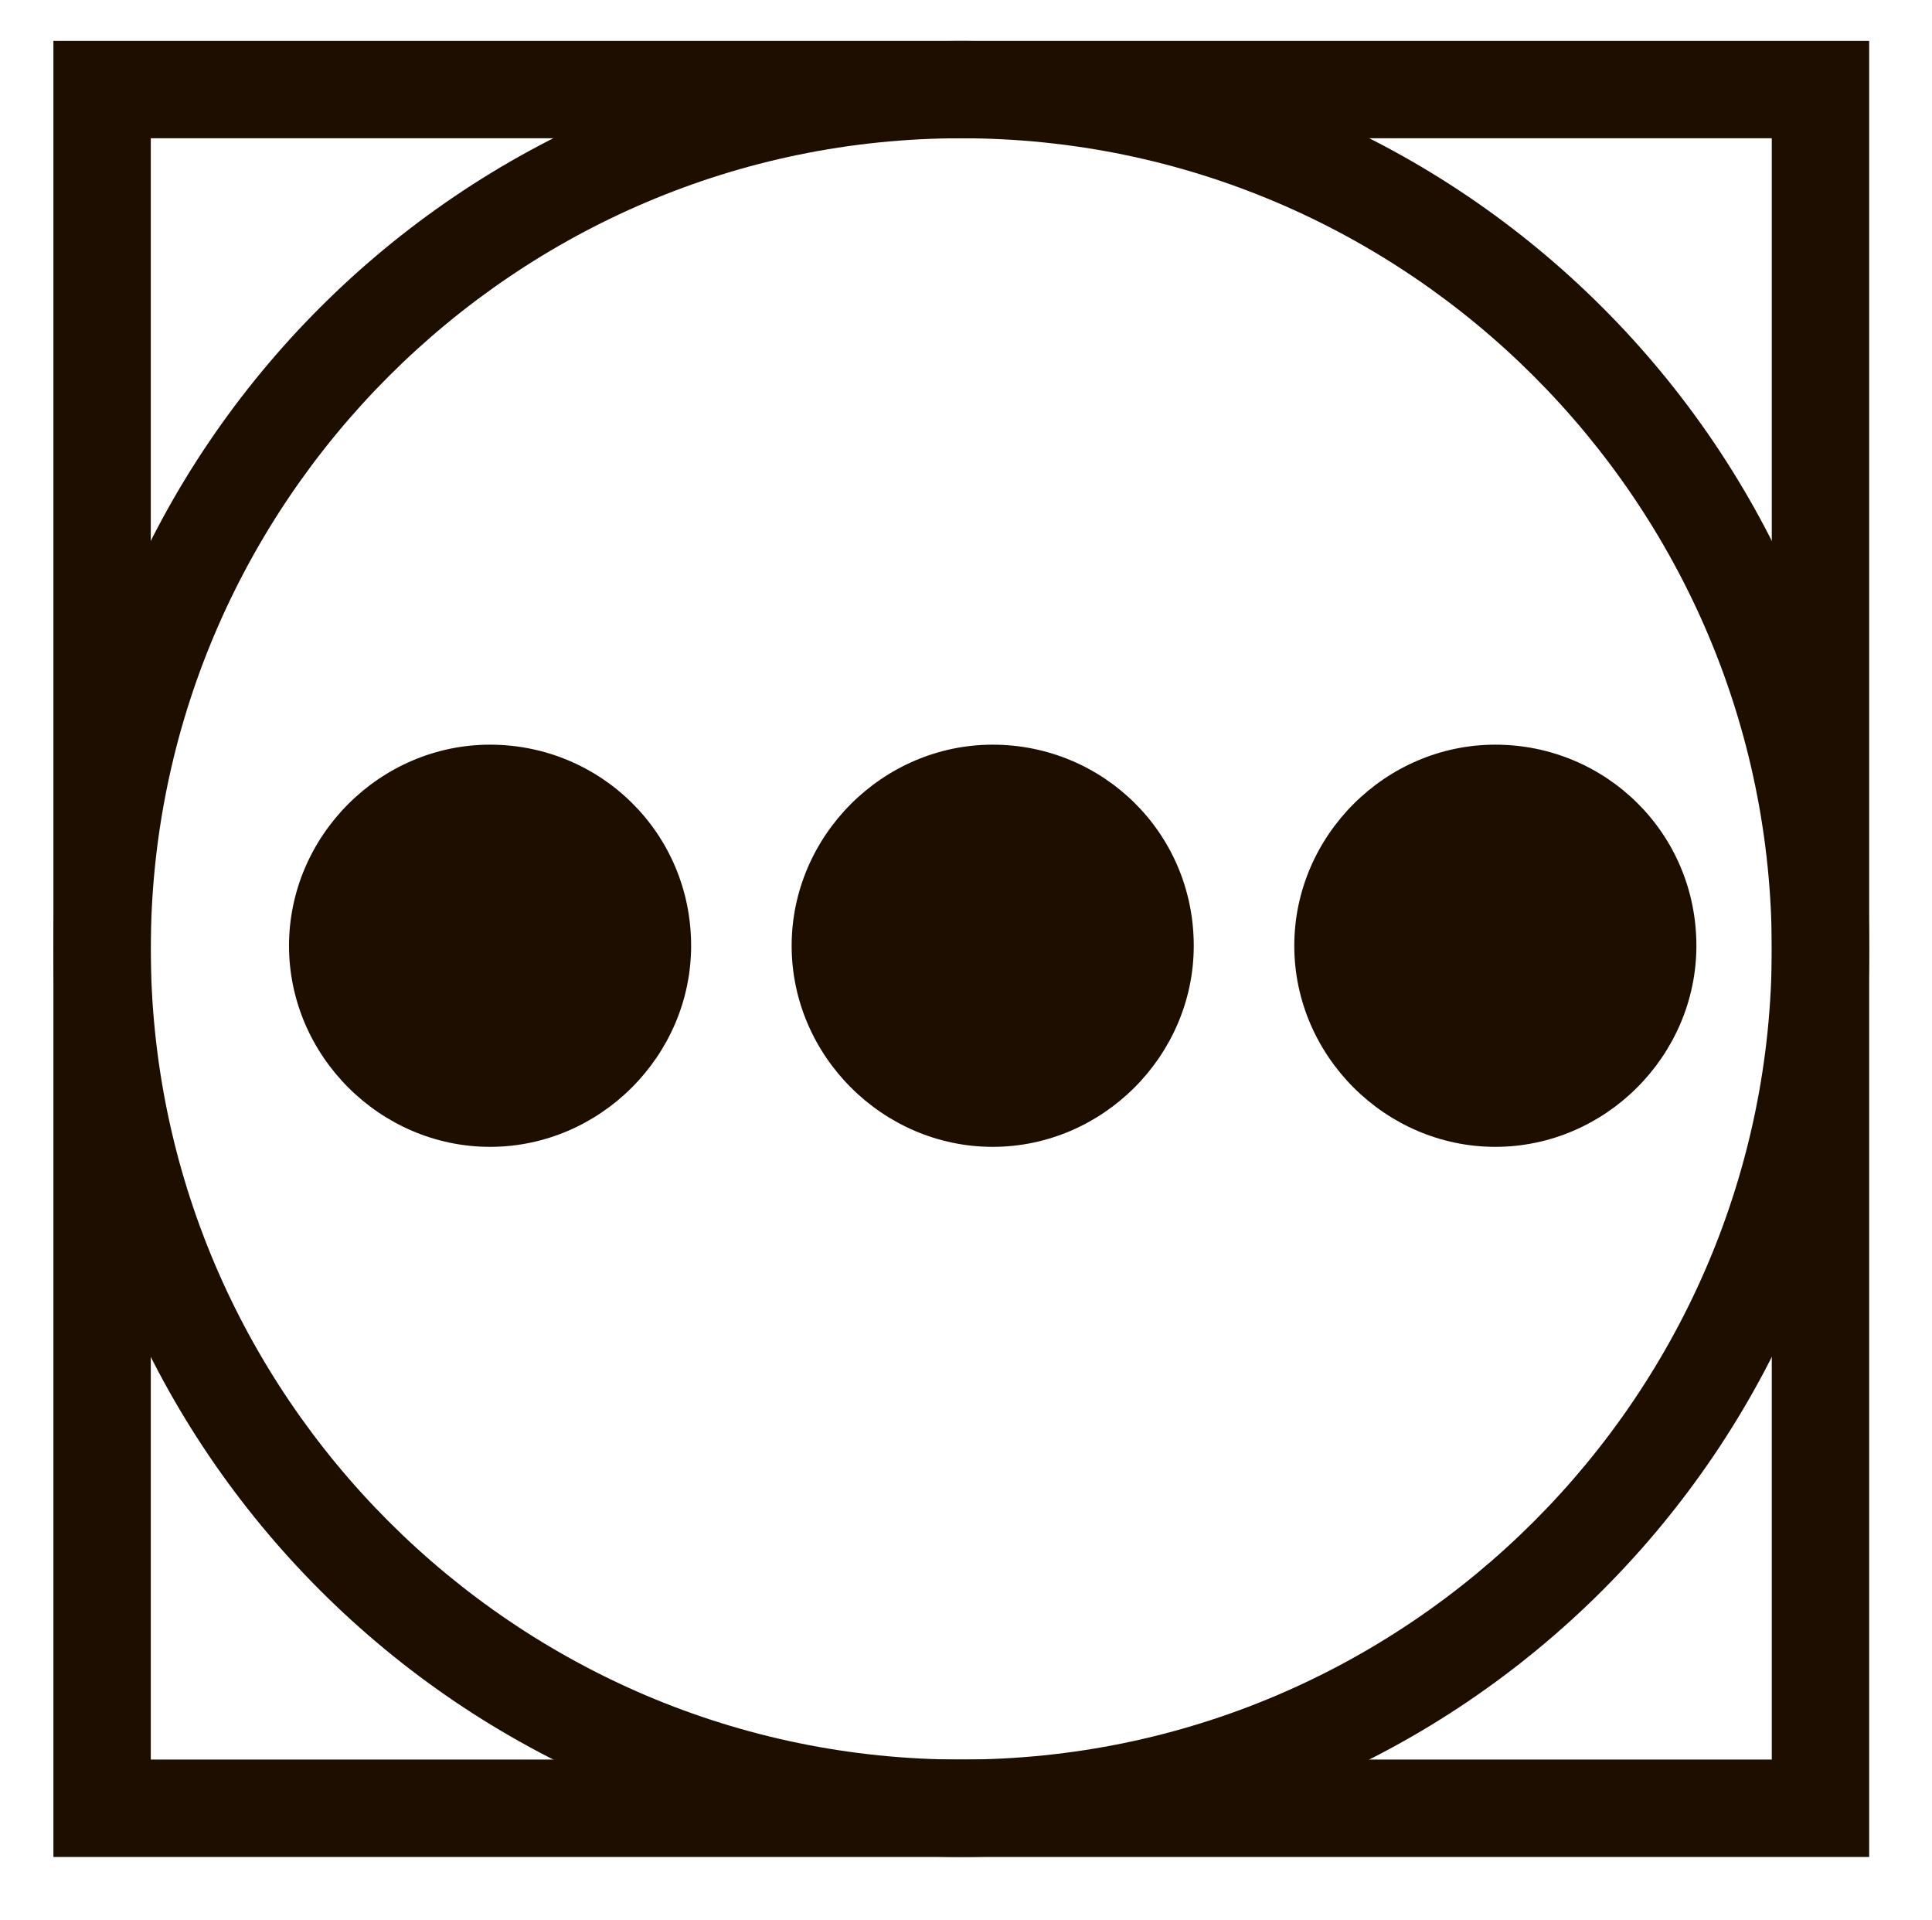 <?xml version="1.0" encoding="utf-8"?>
<!-- Generator: Adobe Illustrator 22.0.1, SVG Export Plug-In . SVG Version: 6.00 Build 0)  -->
<svg version="1.1" id="Camada_1" xmlns="http://www.w3.org/2000/svg" xmlns:xlink="http://www.w3.org/1999/xlink" x="0px" y="0px"
	 viewBox="0 0 61.5 61.1" style="enable-background:new 0 0 61.5 61.1;" xml:space="preserve">
<style type="text/css">
	.st0{fill:#1E0E00;}
</style>
<path class="st0" d="M59.5,59.1H1.7V1.3h57.8V59.1z M4.8,56h51.6V4.4H4.8V56z"/>
<path class="st0" d="M30.6,59.1c-15.9,0-28.9-13-28.9-28.9c0-15.9,13-28.9,28.9-28.9c15.9,0,28.9,13,28.9,28.9
	C59.5,46.1,46.5,59.1,30.6,59.1z M30.6,4.4C16.4,4.4,4.8,16,4.8,30.2C4.8,44.4,16.4,56,30.6,56c14.2,0,25.8-11.6,25.8-25.8
	C56.4,16,44.8,4.4,30.6,4.4z"/>
<path class="st0" d="M22,30.1c0,3.5-2.9,6.4-6.4,6.4s-6.4-2.9-6.4-6.4c0-3.5,2.9-6.4,6.4-6.4S22,26.5,22,30.1z"/>
<path class="st0" d="M38,30.1c0,3.5-2.9,6.4-6.4,6.4s-6.4-2.9-6.4-6.4c0-3.5,2.9-6.4,6.4-6.4S38,26.5,38,30.1z"/>
<path class="st0" d="M54,30.1c0,3.5-2.9,6.4-6.4,6.4c-3.5,0-6.4-2.9-6.4-6.4c0-3.5,2.9-6.4,6.4-6.4C51.1,23.7,54,26.5,54,30.1z"/>
</svg>
